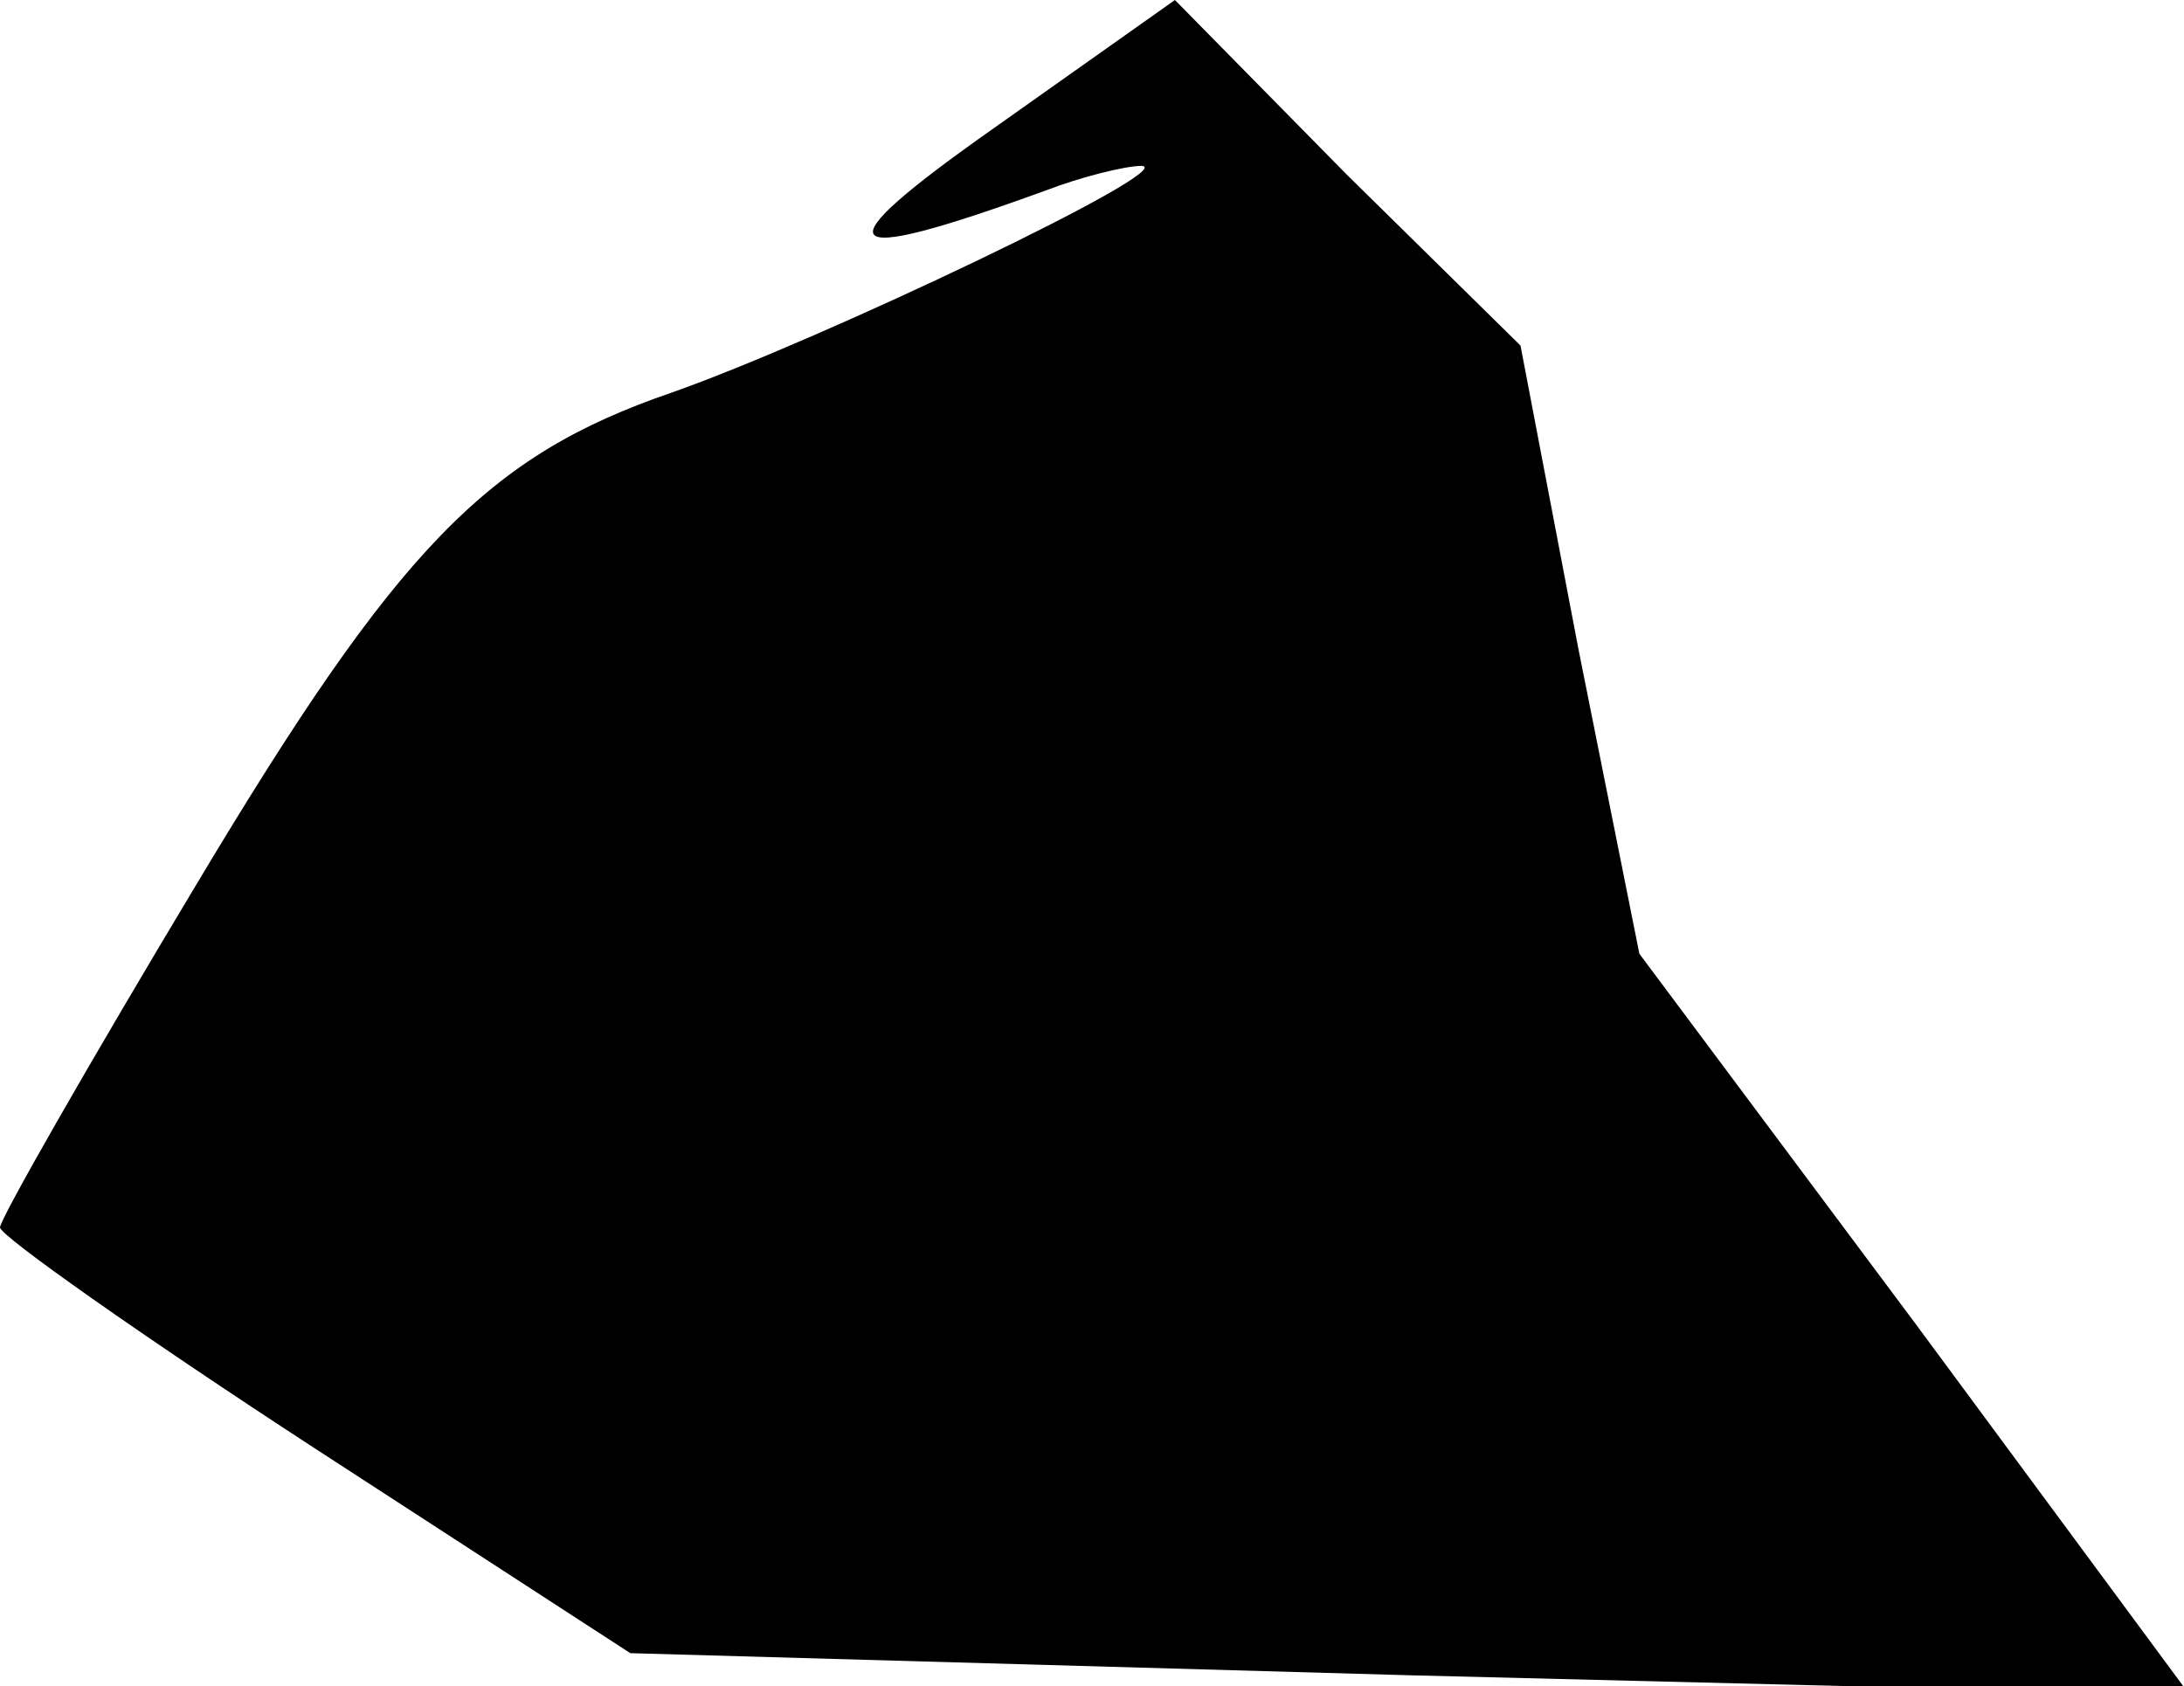 <?xml version="1.0" standalone="no"?>
<!DOCTYPE svg PUBLIC "-//W3C//DTD SVG 20010904//EN"
 "http://www.w3.org/TR/2001/REC-SVG-20010904/DTD/svg10.dtd">
<svg version="1.0" xmlns="http://www.w3.org/2000/svg"
 width="79pt" height="61pt" viewBox="0 0 79 61"
 preserveAspectRatio="xMidYMid meet">
<g transform="translate(0,61) scale(0.1,-0.1)"
fill="#000000" stroke="none">
<path fill="#000000" stroke="none" d="M360 564 c-64 -45 -59 -51 18 -23 13 5
29 9 35 9 14 -1 -116 -63 -170 -82 -67 -23 -99 -56 -172 -178 -39 -65 -71
-121 -71 -124 0 -3 51 -39 114 -80 l114 -74 282 -8 282 -7 -99 134 -100 134
-22 110 -21 110 -63 62 -62 63 -65 -46z"/>
</g>
</svg>
